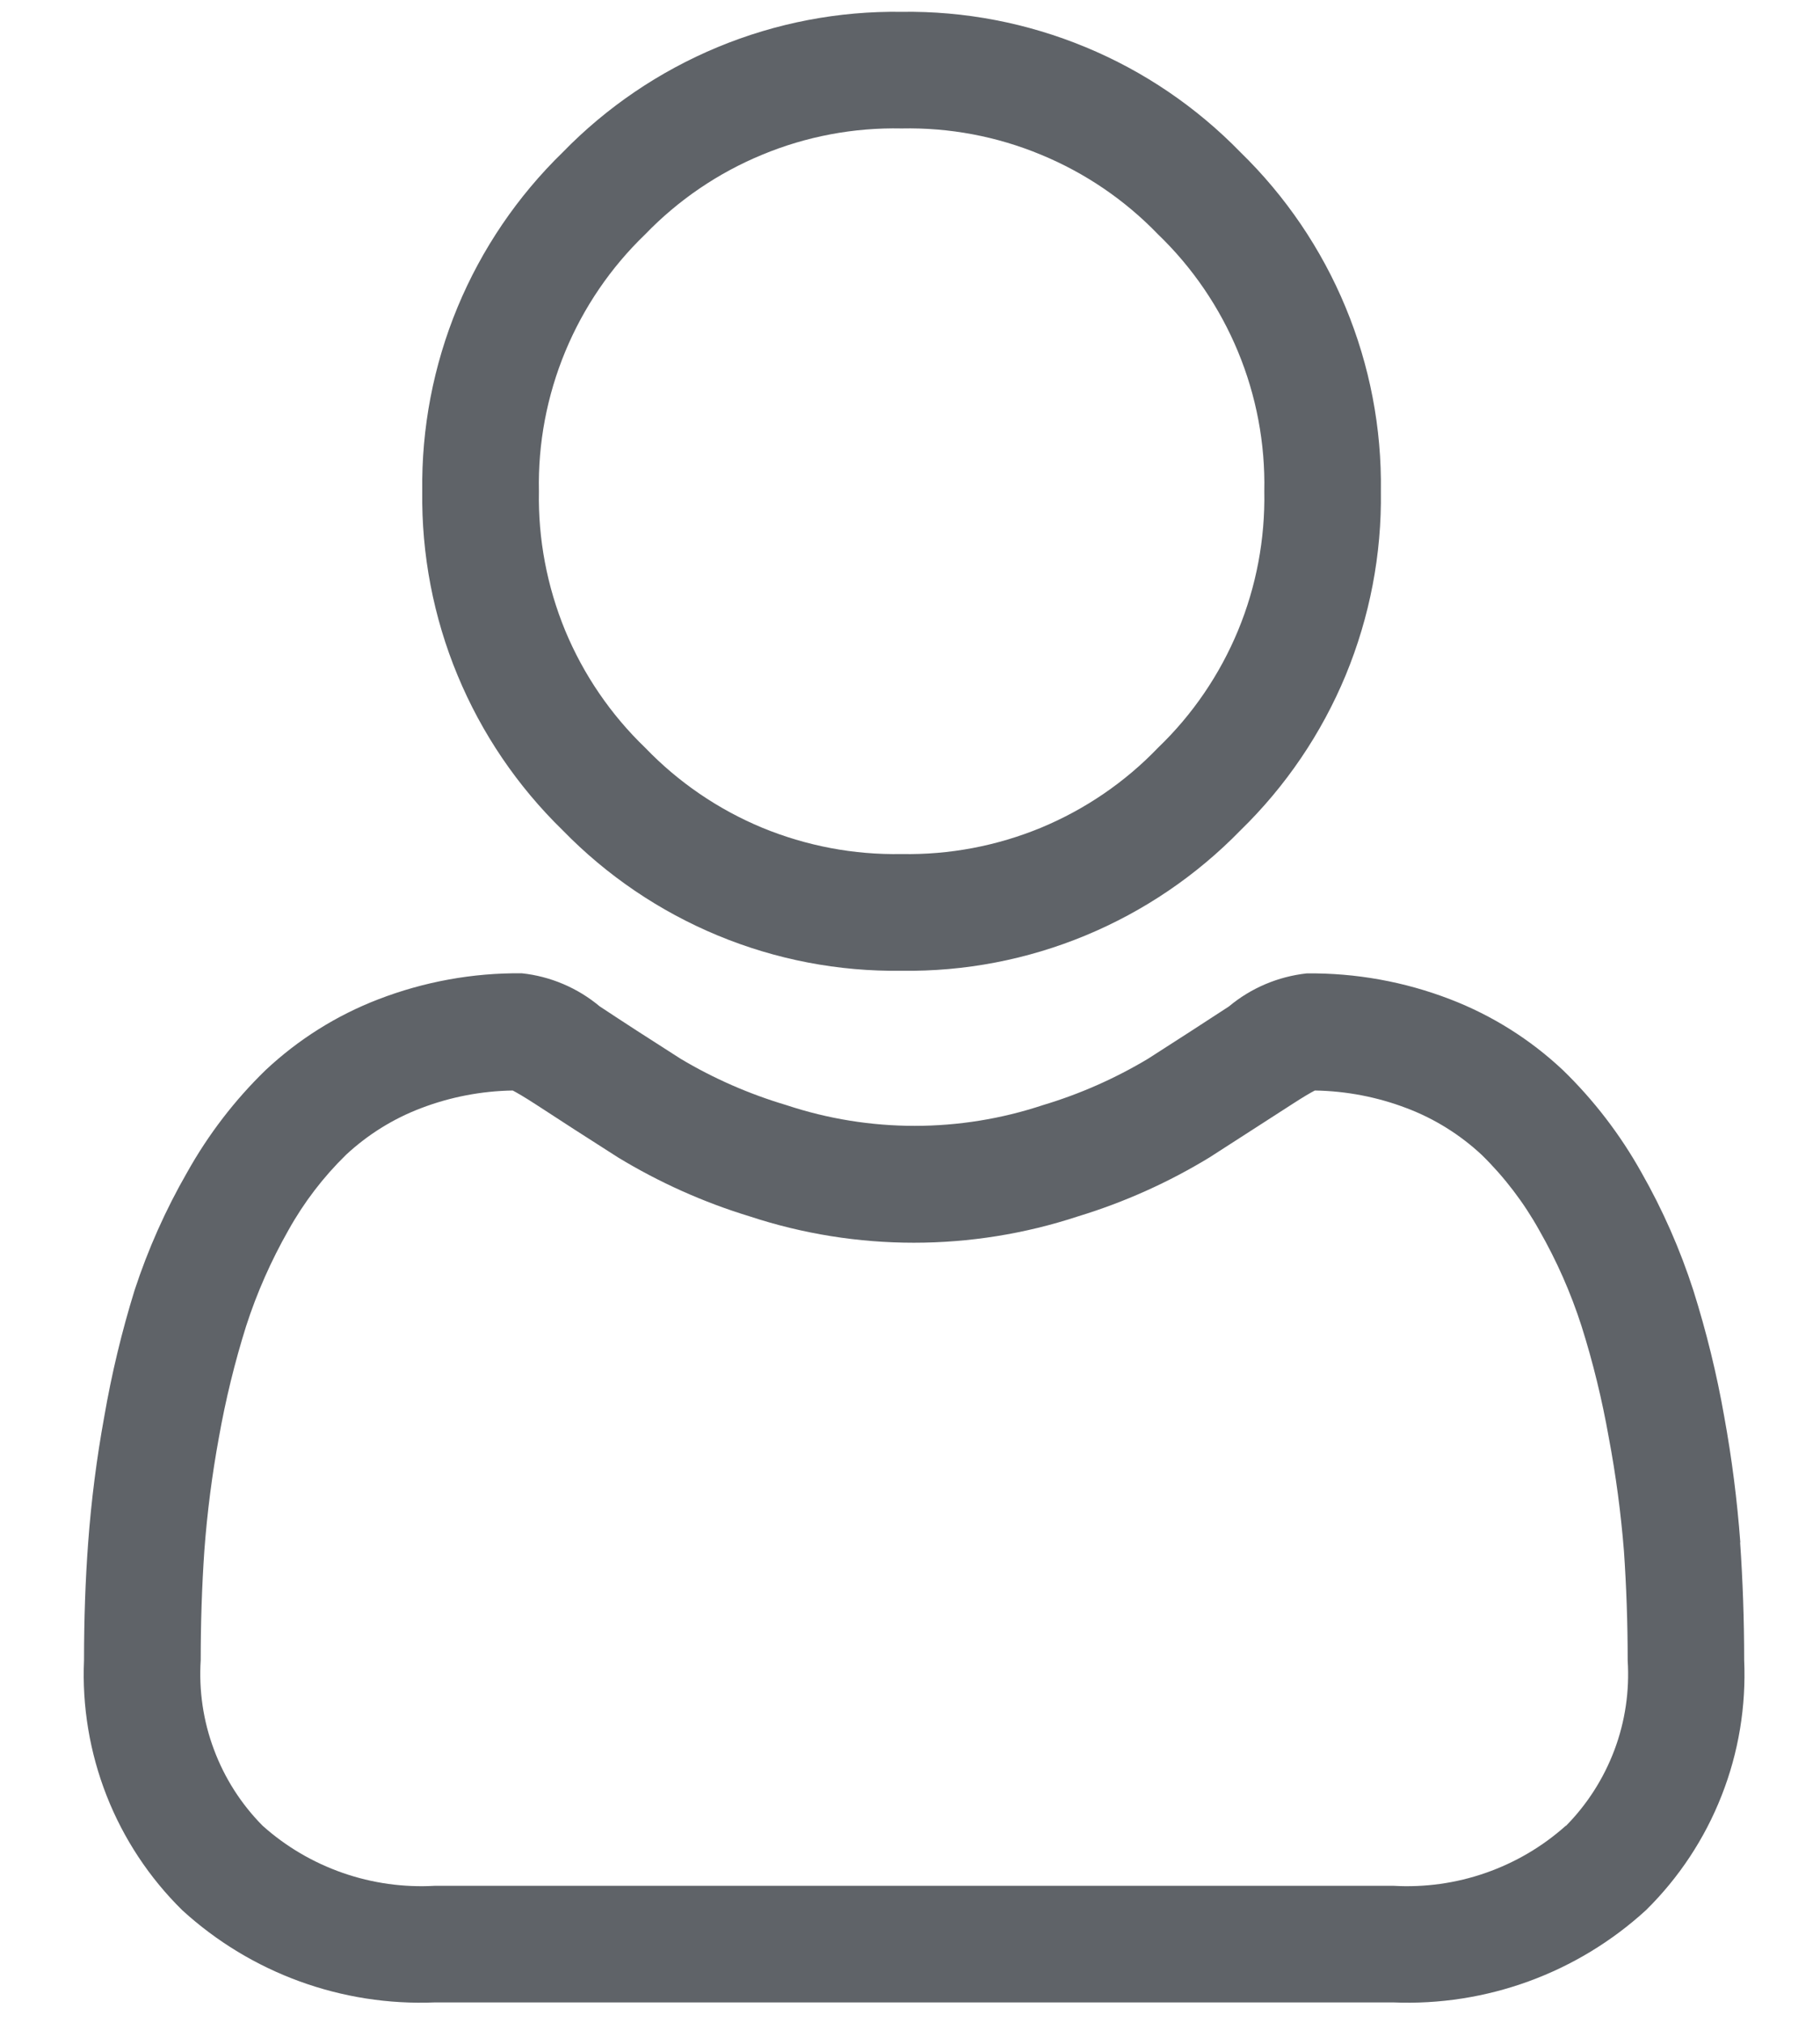 <svg width="18" height="20" viewBox="0 0 18 20" fill="none" xmlns="http://www.w3.org/2000/svg">
<path d="M8.917 9.598C9.541 9.607 10.16 9.488 10.736 9.249C11.313 9.01 11.834 8.656 12.269 8.209C12.716 7.774 13.07 7.252 13.309 6.676C13.547 6.1 13.666 5.481 13.657 4.857C13.666 4.233 13.547 3.614 13.308 3.038C13.069 2.461 12.715 1.94 12.268 1.505C11.833 1.058 11.312 0.704 10.736 0.466C10.159 0.227 9.541 0.108 8.917 0.117C8.293 0.108 7.674 0.227 7.098 0.466C6.522 0.705 6 1.059 5.565 1.506C5.118 1.941 4.764 2.462 4.525 3.038C4.286 3.615 4.168 4.233 4.176 4.857C4.168 5.481 4.286 6.1 4.525 6.676C4.764 7.253 5.118 7.774 5.565 8.209C6 8.656 6.522 9.01 7.098 9.249C7.674 9.488 8.293 9.607 8.917 9.598ZM6.381 2.317C6.709 1.977 7.103 1.709 7.54 1.529C7.976 1.348 8.445 1.26 8.917 1.27C9.389 1.26 9.858 1.348 10.294 1.529C10.731 1.709 11.125 1.977 11.453 2.317C11.794 2.645 12.063 3.04 12.244 3.477C12.425 3.914 12.514 4.384 12.504 4.857C12.513 5.329 12.425 5.798 12.244 6.235C12.063 6.671 11.794 7.066 11.453 7.393C11.126 7.734 10.731 8.003 10.295 8.184C9.859 8.364 9.389 8.453 8.917 8.444C8.445 8.453 7.976 8.364 7.539 8.184C7.103 8.003 6.709 7.734 6.381 7.393C6.041 7.066 5.771 6.671 5.59 6.235C5.41 5.798 5.321 5.329 5.33 4.857C5.32 4.384 5.409 3.914 5.59 3.477C5.771 3.04 6.04 2.645 6.381 2.317Z" fill="#5F6368"/>
<path d="M17.212 15.251C17.181 14.834 17.128 14.418 17.053 14.007C16.979 13.584 16.876 13.166 16.747 12.757C16.616 12.352 16.444 11.961 16.233 11.591C16.025 11.219 15.764 10.878 15.458 10.581C15.136 10.278 14.758 10.04 14.345 9.881C13.892 9.706 13.41 9.619 12.924 9.624C12.641 9.655 12.373 9.768 12.154 9.951C11.923 10.102 11.654 10.276 11.354 10.468C11.028 10.663 10.68 10.817 10.316 10.926C9.492 11.2 8.601 11.2 7.776 10.926C7.41 10.817 7.059 10.664 6.731 10.468C6.431 10.277 6.162 10.103 5.931 9.95C5.712 9.767 5.444 9.653 5.161 9.623C4.675 9.618 4.193 9.706 3.74 9.881C3.327 10.04 2.949 10.278 2.626 10.581C2.32 10.878 2.059 11.219 1.851 11.591C1.638 11.961 1.464 12.351 1.331 12.757C1.204 13.167 1.104 13.584 1.031 14.007C0.956 14.418 0.903 14.834 0.872 15.251C0.844 15.627 0.831 16.018 0.831 16.414C0.811 16.871 0.887 17.327 1.054 17.753C1.221 18.179 1.476 18.565 1.802 18.886C2.482 19.508 3.381 19.836 4.302 19.798H13.779C14.7 19.836 15.599 19.508 16.279 18.886C16.605 18.565 16.86 18.179 17.027 17.753C17.195 17.327 17.27 16.87 17.25 16.413C17.25 16.013 17.236 15.625 17.21 15.25L17.212 15.251ZM15.486 18.051C15.255 18.258 14.985 18.416 14.692 18.518C14.4 18.62 14.089 18.663 13.78 18.645H4.303C3.994 18.663 3.684 18.62 3.391 18.518C3.098 18.416 2.828 18.258 2.597 18.051C2.385 17.837 2.221 17.58 2.116 17.298C2.01 17.016 1.966 16.715 1.985 16.414C1.985 16.045 1.997 15.681 2.021 15.332C2.049 14.956 2.097 14.582 2.165 14.212C2.231 13.84 2.321 13.472 2.434 13.112C2.54 12.783 2.681 12.465 2.852 12.164C3.005 11.889 3.197 11.638 3.422 11.418C3.637 11.218 3.889 11.061 4.163 10.957C4.453 10.846 4.76 10.787 5.071 10.782C5.111 10.803 5.183 10.844 5.3 10.92C5.537 11.075 5.81 11.251 6.113 11.444C6.52 11.691 6.957 11.887 7.413 12.026C8.468 12.374 9.608 12.374 10.663 12.026C11.119 11.887 11.556 11.691 11.963 11.443C12.272 11.243 12.538 11.074 12.775 10.92C12.892 10.844 12.963 10.803 13.004 10.782C13.315 10.787 13.623 10.846 13.913 10.957C14.188 11.061 14.439 11.218 14.654 11.418C14.879 11.638 15.071 11.89 15.224 12.165C15.396 12.466 15.536 12.783 15.642 13.113C15.756 13.473 15.845 13.841 15.911 14.213C15.981 14.584 16.031 14.959 16.061 15.336C16.085 15.684 16.098 16.048 16.098 16.418C16.117 16.719 16.073 17.02 15.967 17.302C15.861 17.584 15.697 17.841 15.485 18.055L15.486 18.051Z" fill="#5F6368"/>
</svg>
